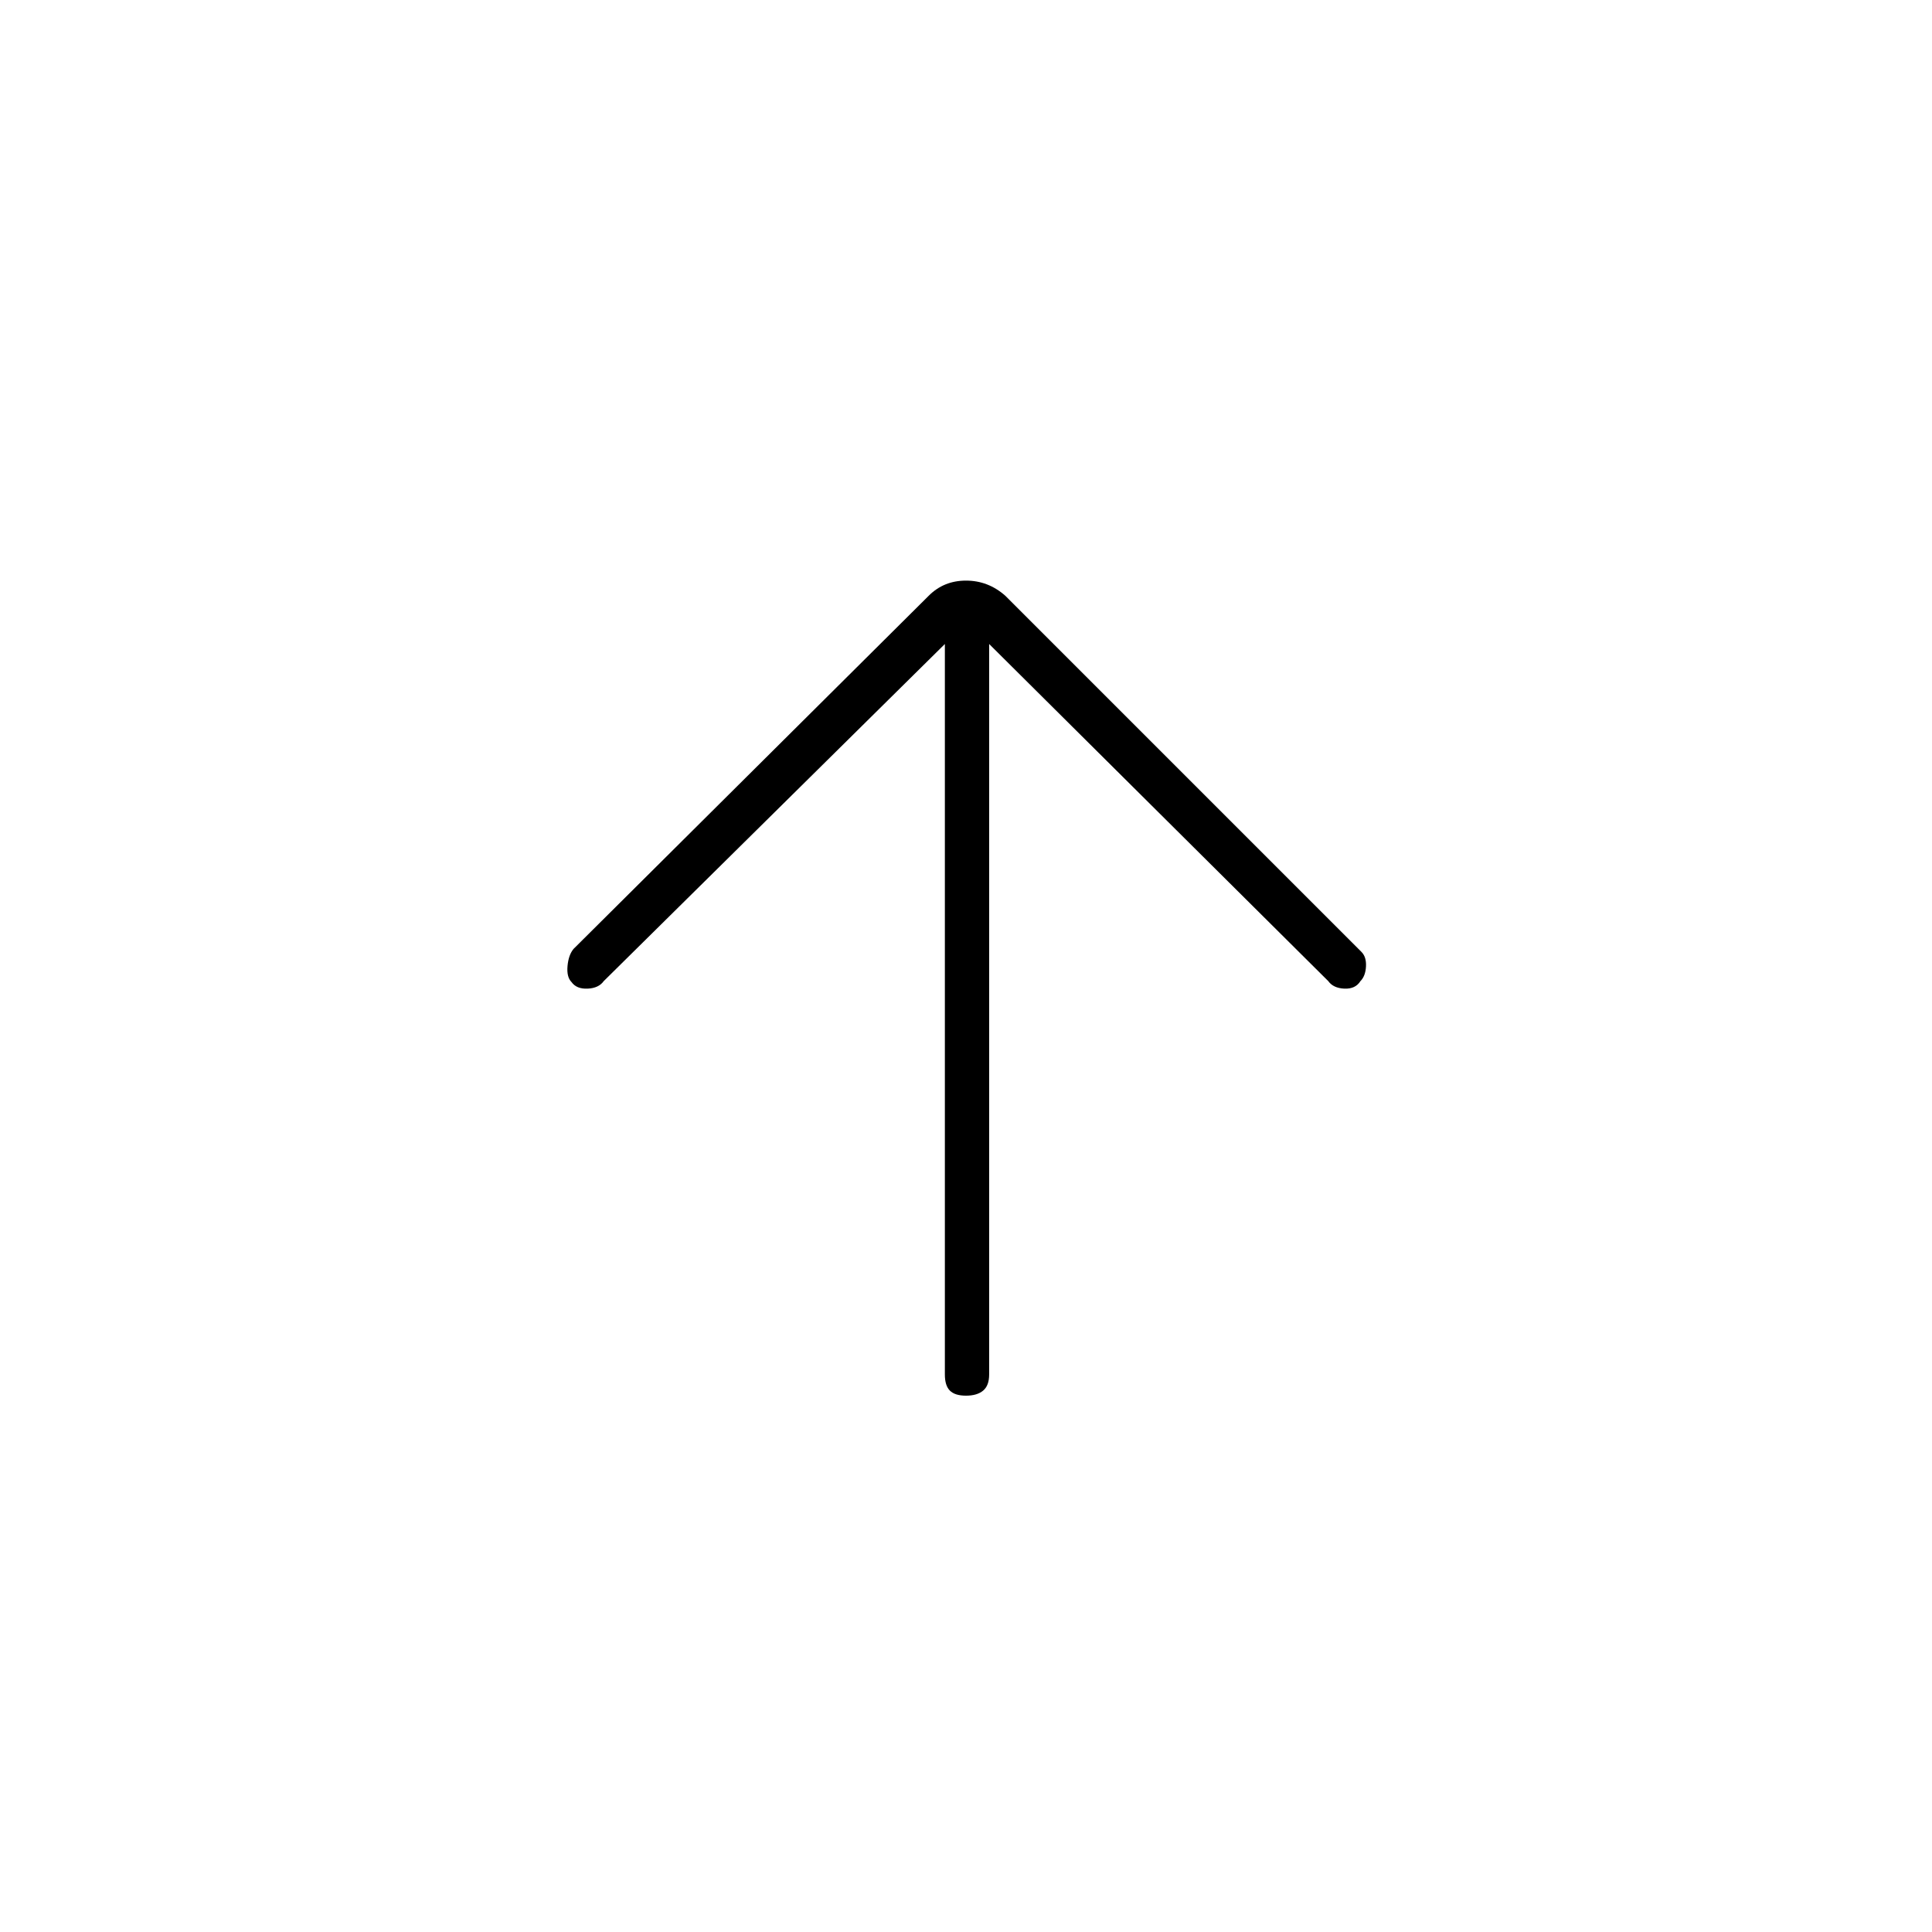 <svg xmlns="http://www.w3.org/2000/svg" height="48" viewBox="0 96 960 960" width="48"><path d="M469.5 416 300 583.5q-2.5 3.5-8 3.75t-8-3.25q-2.5-2.5-2-8t3-8.5L461.5 392q7.5-7.5 18.5-7.5t19.5 7.5l177 177q2.5 2.5 2.25 7.25T676 583.5q-2.5 4-8 3.75t-8-3.75L491.5 416v363q0 5.5-3 8t-8.5 2.5q-5.5 0-8-2.5t-2.5-8V416Z"/></svg>
